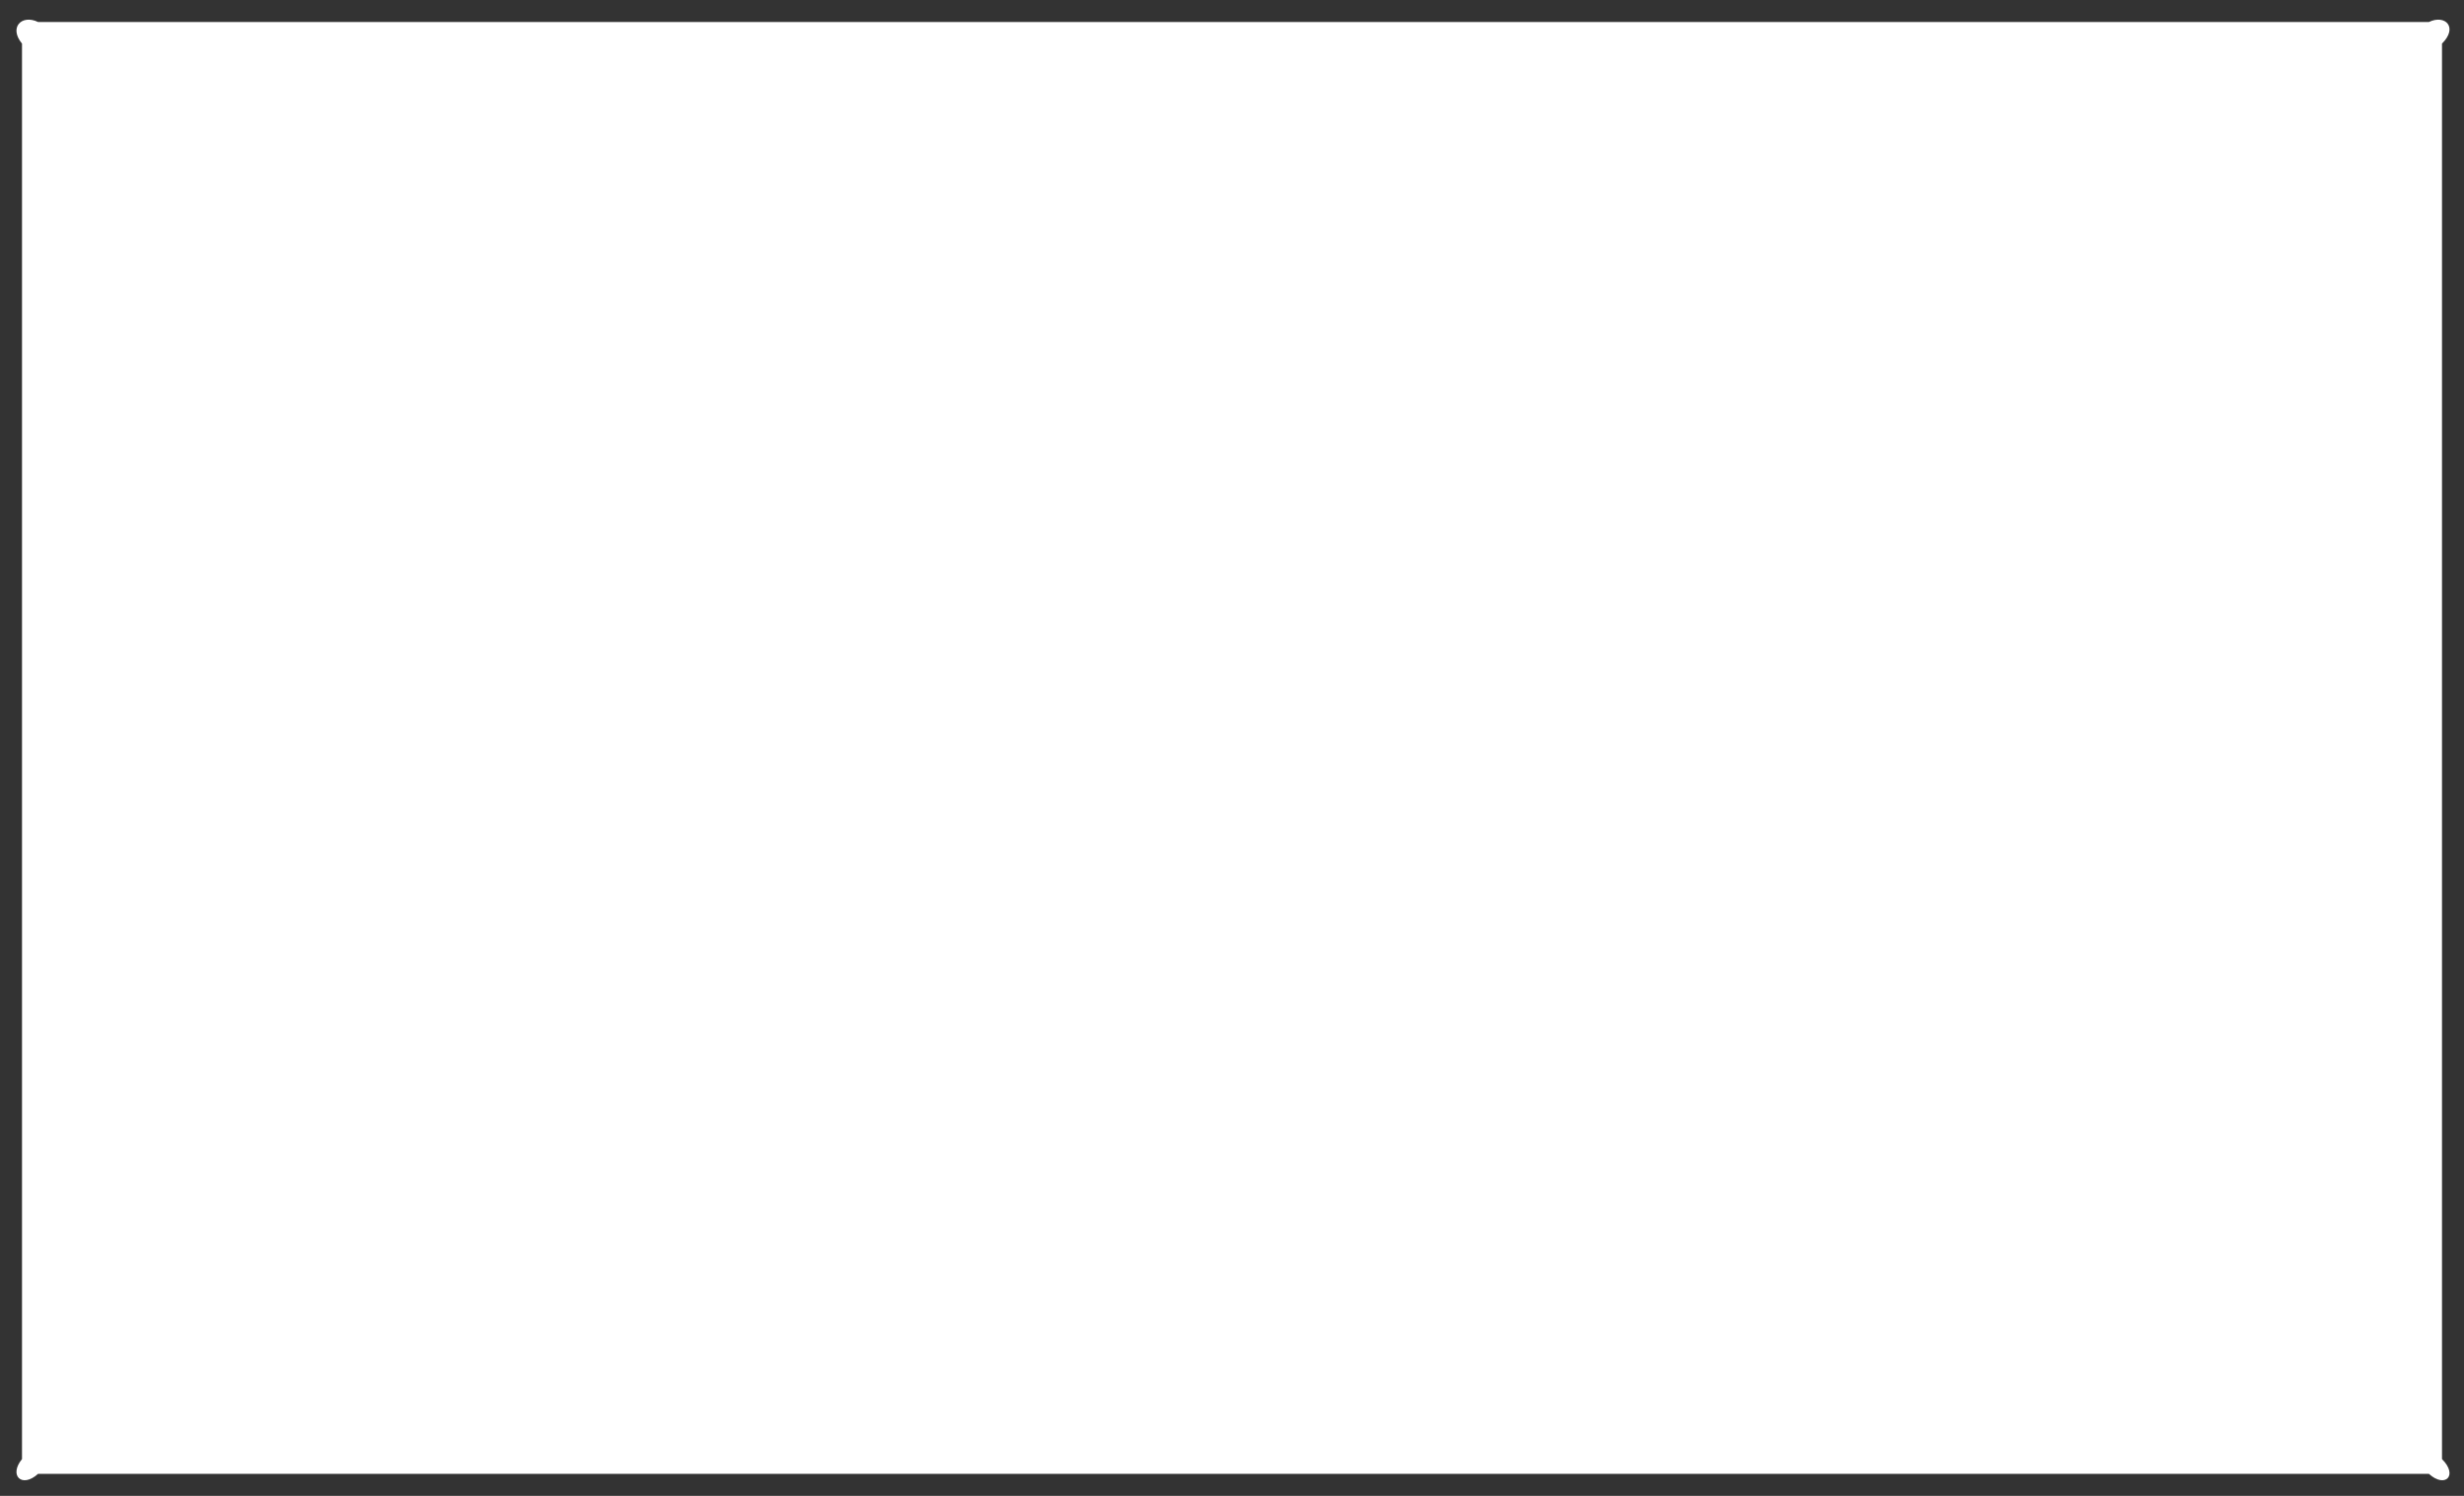﻿<?xml version="1.0" encoding="utf-8"?>
<svg version="1.1" xmlns:xlink="http://www.w3.org/1999/xlink" width="112px" height="68px" xmlns="http://www.w3.org/2000/svg">
  <rect width="100%" height="100%" fill="#333333" stroke="none"/>
  <g transform="matrix(1 0 0 1 -1042 -311 )">
    <path d="M 111 1.982  C 111.746 1.242  111.145 0.642  110.405 1  L 1.73 1  C 0.99 0.642  0.389 1.242  1 1.982  L 1 66.329  C 0.389 67.07  0.99 67.67  1.73 67  L 110.405 67  C 111.145 67.67  111.746 67.07  111 66.329  L 111 1.982  Z " fill-rule="nonzero" fill="#ffffff" stroke="none" transform="matrix(1 0 0 1 1042 311 )" />
  </g>
</svg>